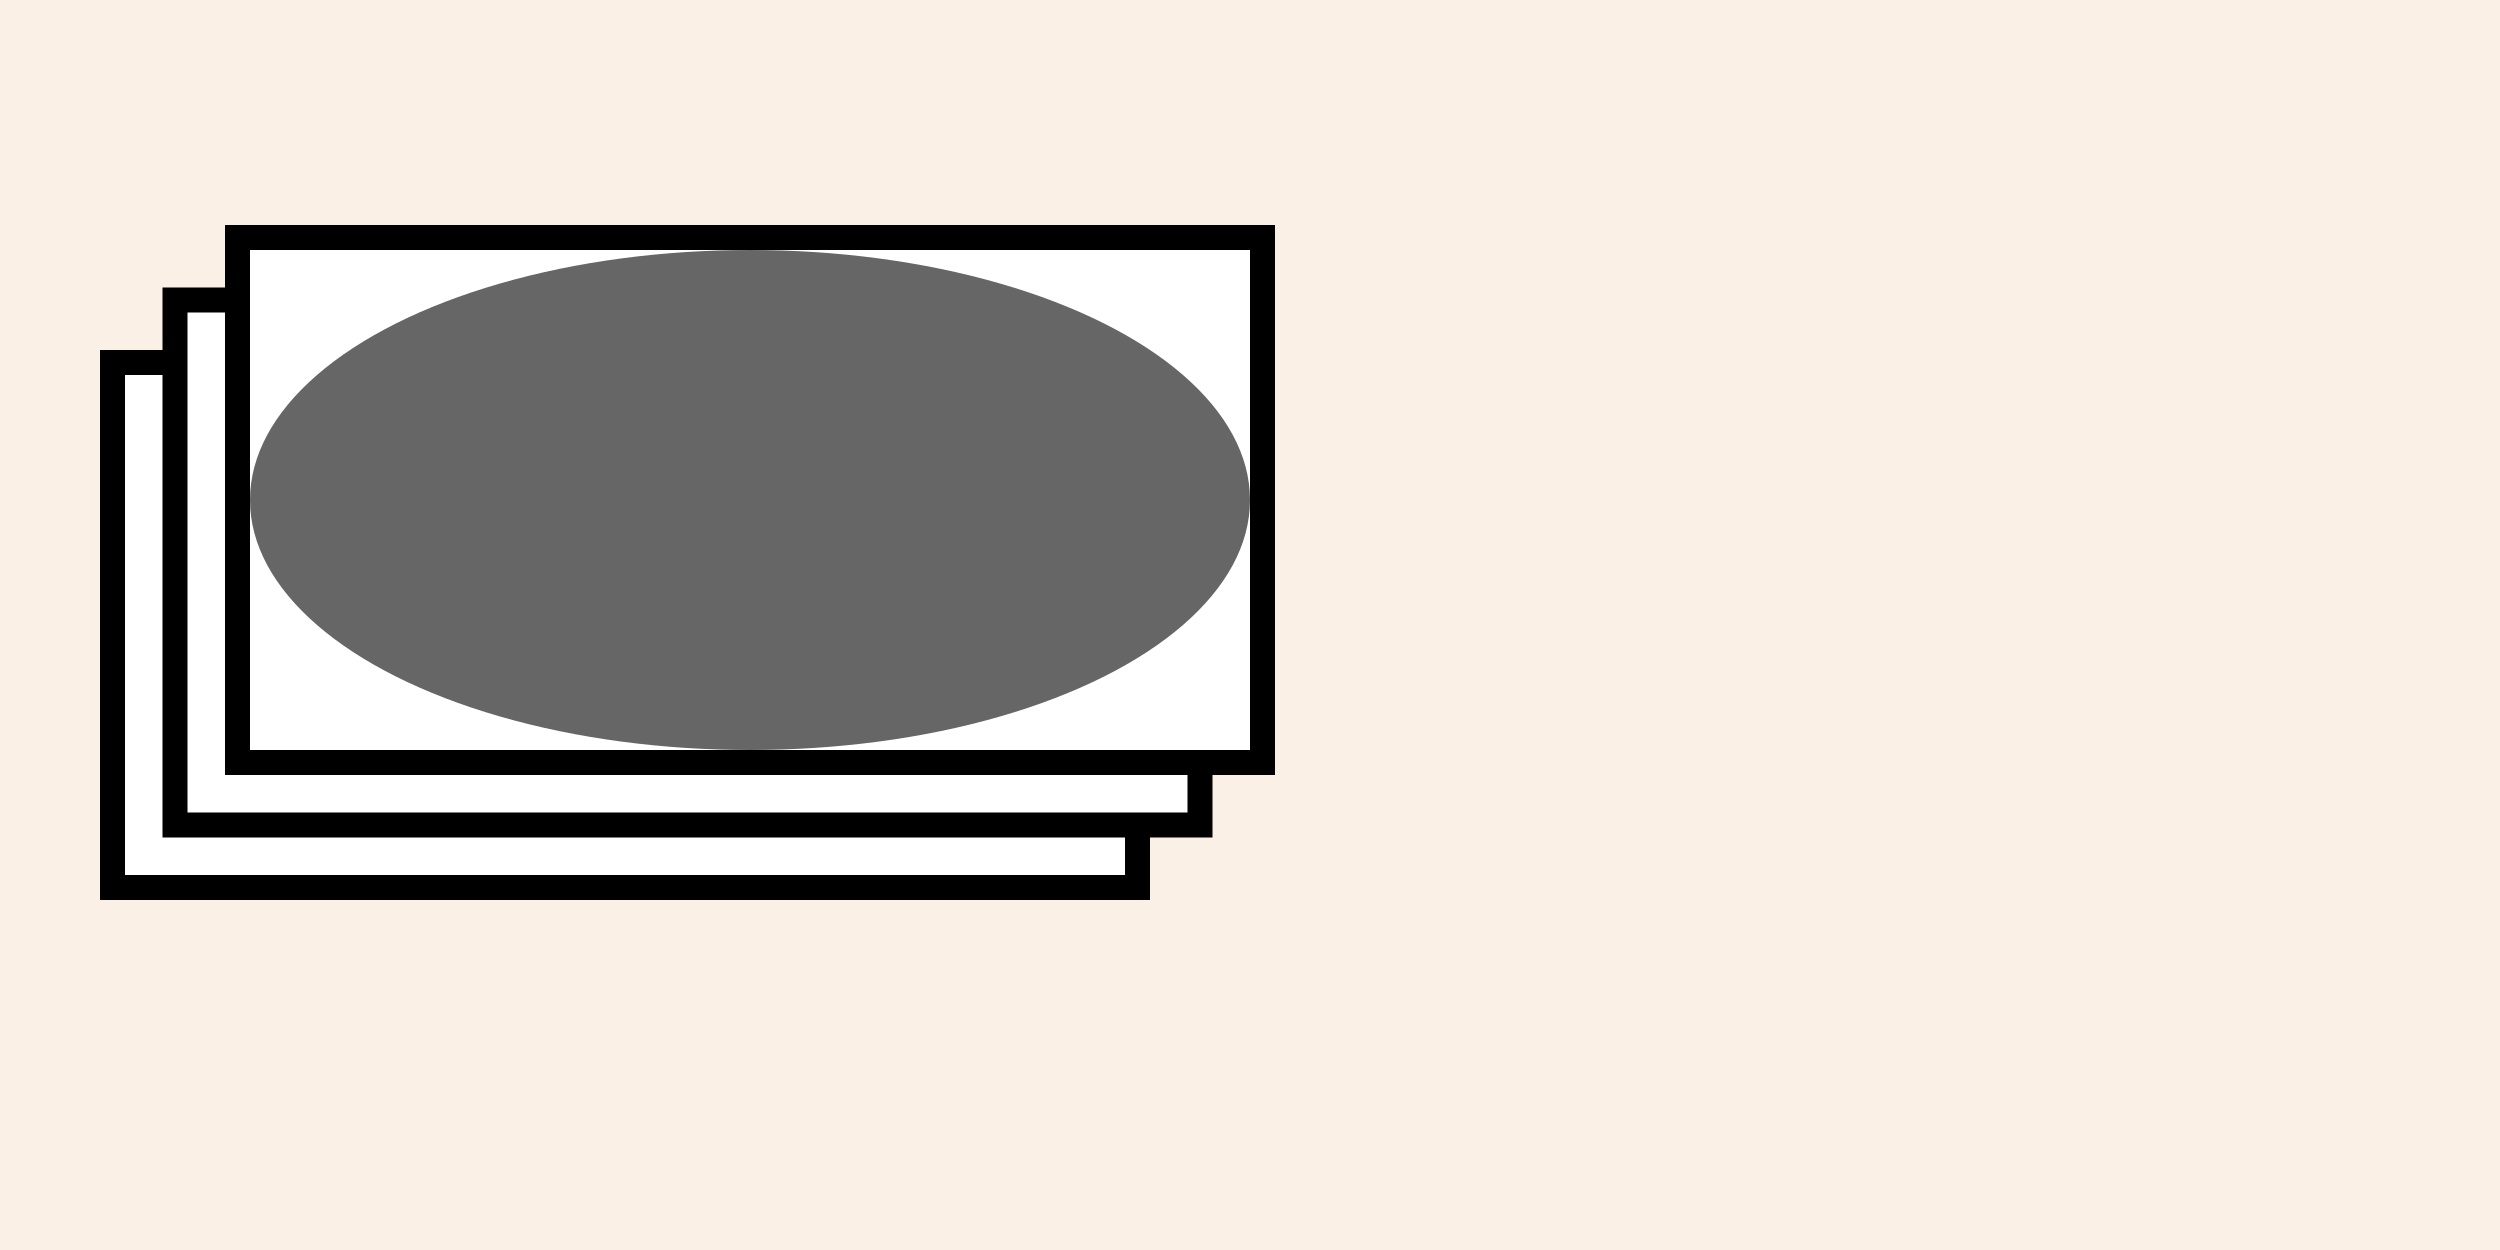 <?xml version="1.0" encoding="UTF-8"?>
<svg xmlns="http://www.w3.org/2000/svg" xmlns:adj="http://www.nrvr.com/2012/adj" xmlns:xlink="http://www.w3.org/1999/xlink" onload="Adj.doSvg();" width="200" height="100">
	<script type="text/javascript" xlink:href="js/adj.js"/>
	<rect width="200" height="100" fill="linen"/>
	<g>
		<adj:stackFrames stacking="3, -5, 5" inset="-1"/>
		<rect fill="white" stroke="black" stroke-width="2" width="82" height="42" x="19" y="19" adj:artifact="true" transform="translate(-10,10)"/>
		<rect fill="white" stroke="black" stroke-width="2" width="82" height="42" x="19" y="19" adj:artifact="true" transform="translate(-5,5)"/>
		<rect fill="white" stroke="black" stroke-width="2" width="82" height="42" x="19" y="19"/>
		<ellipse cx="60" cy="40" rx="40" ry="20" fill="#666"/>
	</g>
</svg>
